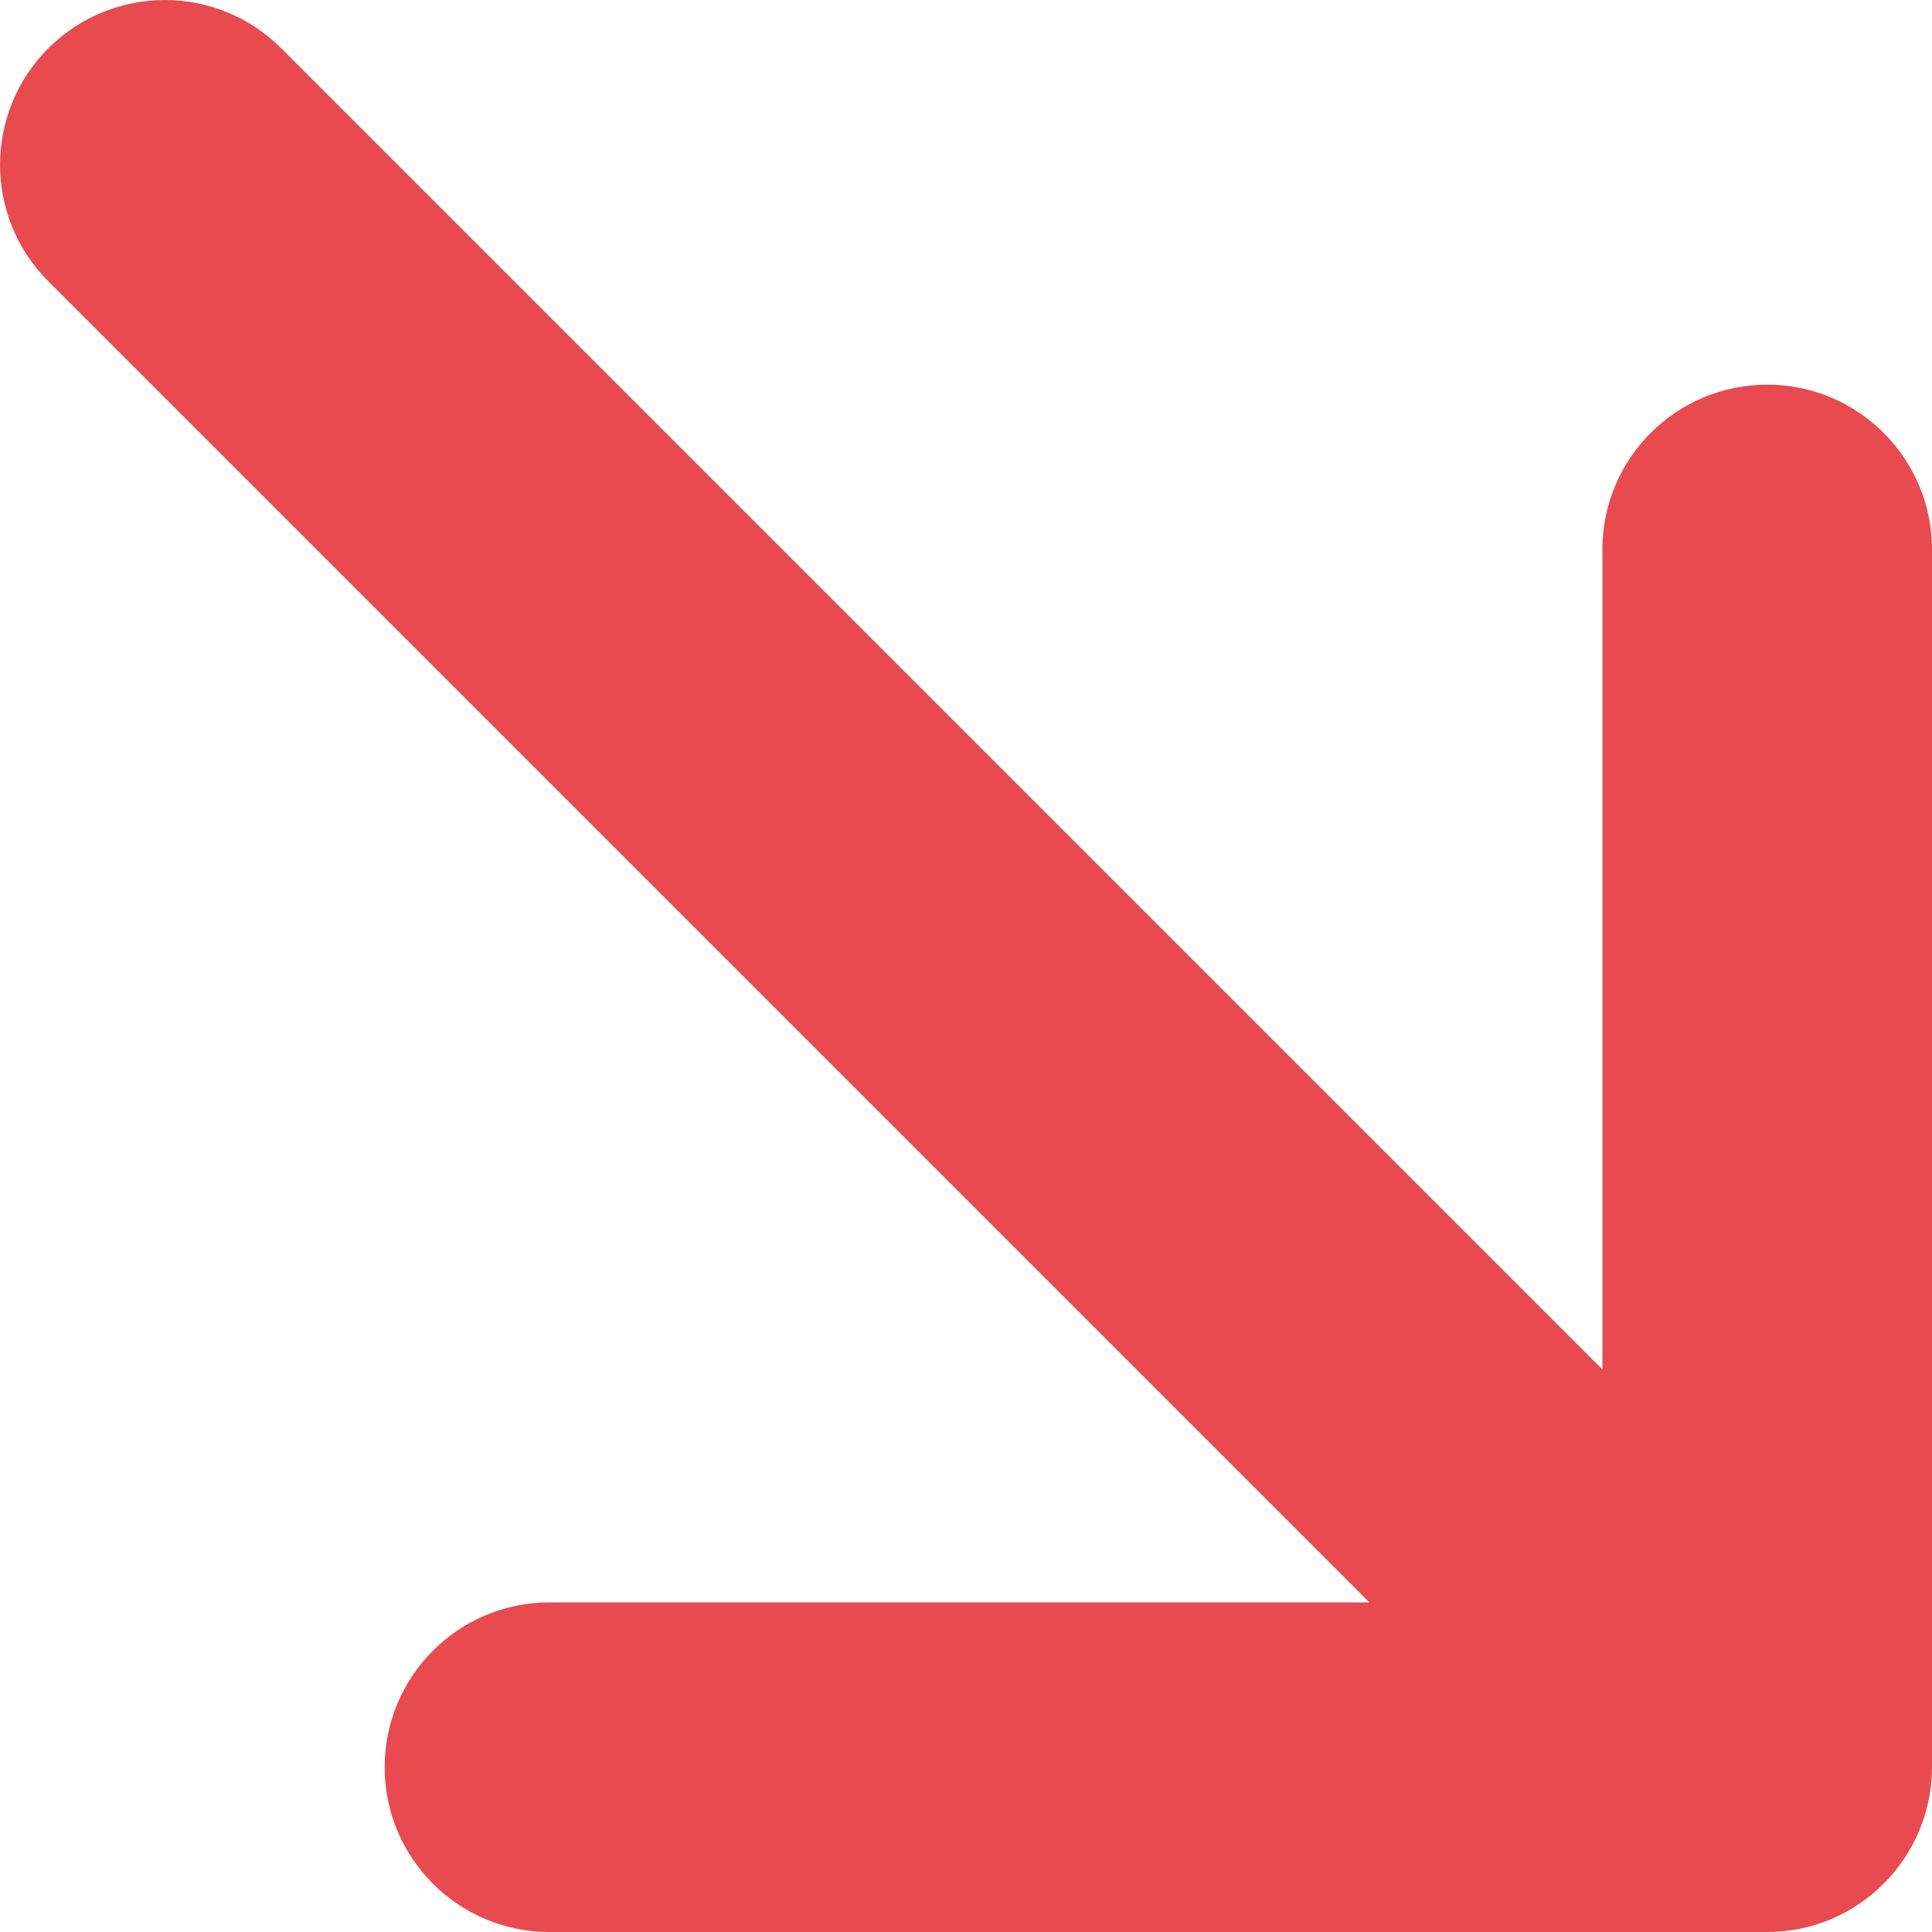<?xml version="1.0" encoding="UTF-8"?>
<svg width="10px" height="10px" viewBox="0 0 10 10" version="1.1" xmlns="http://www.w3.org/2000/svg" xmlns:xlink="http://www.w3.org/1999/xlink">
    <!-- Generator: Sketch 51.3 (57544) - http://www.bohemiancoding.com/sketch -->
    <title>Shape</title>
    <desc>Created with Sketch.</desc>
    <defs></defs>
    <g id="Symbols" stroke="none" stroke-width="1" fill="none" fill-rule="evenodd">
        <g id="Element/Change/Negative" transform="translate(0, -5)" fill="#E84A50" fill-rule="nonzero">
            <g id="Change">
                <path d="M9.147,5 L2.844,5 C2.373,5 1.991,5.382 1.991,5.853 C1.991,6.324 2.373,6.706 2.844,6.706 L7.088,6.706 L0.25,13.544 C-0.083,13.877 -0.083,14.417 0.25,14.75 C0.583,15.083 1.123,15.083 1.456,14.75 L8.294,7.912 L8.294,12.156 C8.294,12.627 8.676,13.009 9.147,13.009 C9.618,13.009 10,12.627 10,12.156 L10,5.853 C10,5.389 9.623,5 9.147,5 Z" id="Shape" transform="translate(5, 10) scale(1, -1) translate(-5, -10) "></path>
            </g>
        </g>
    </g>
</svg>